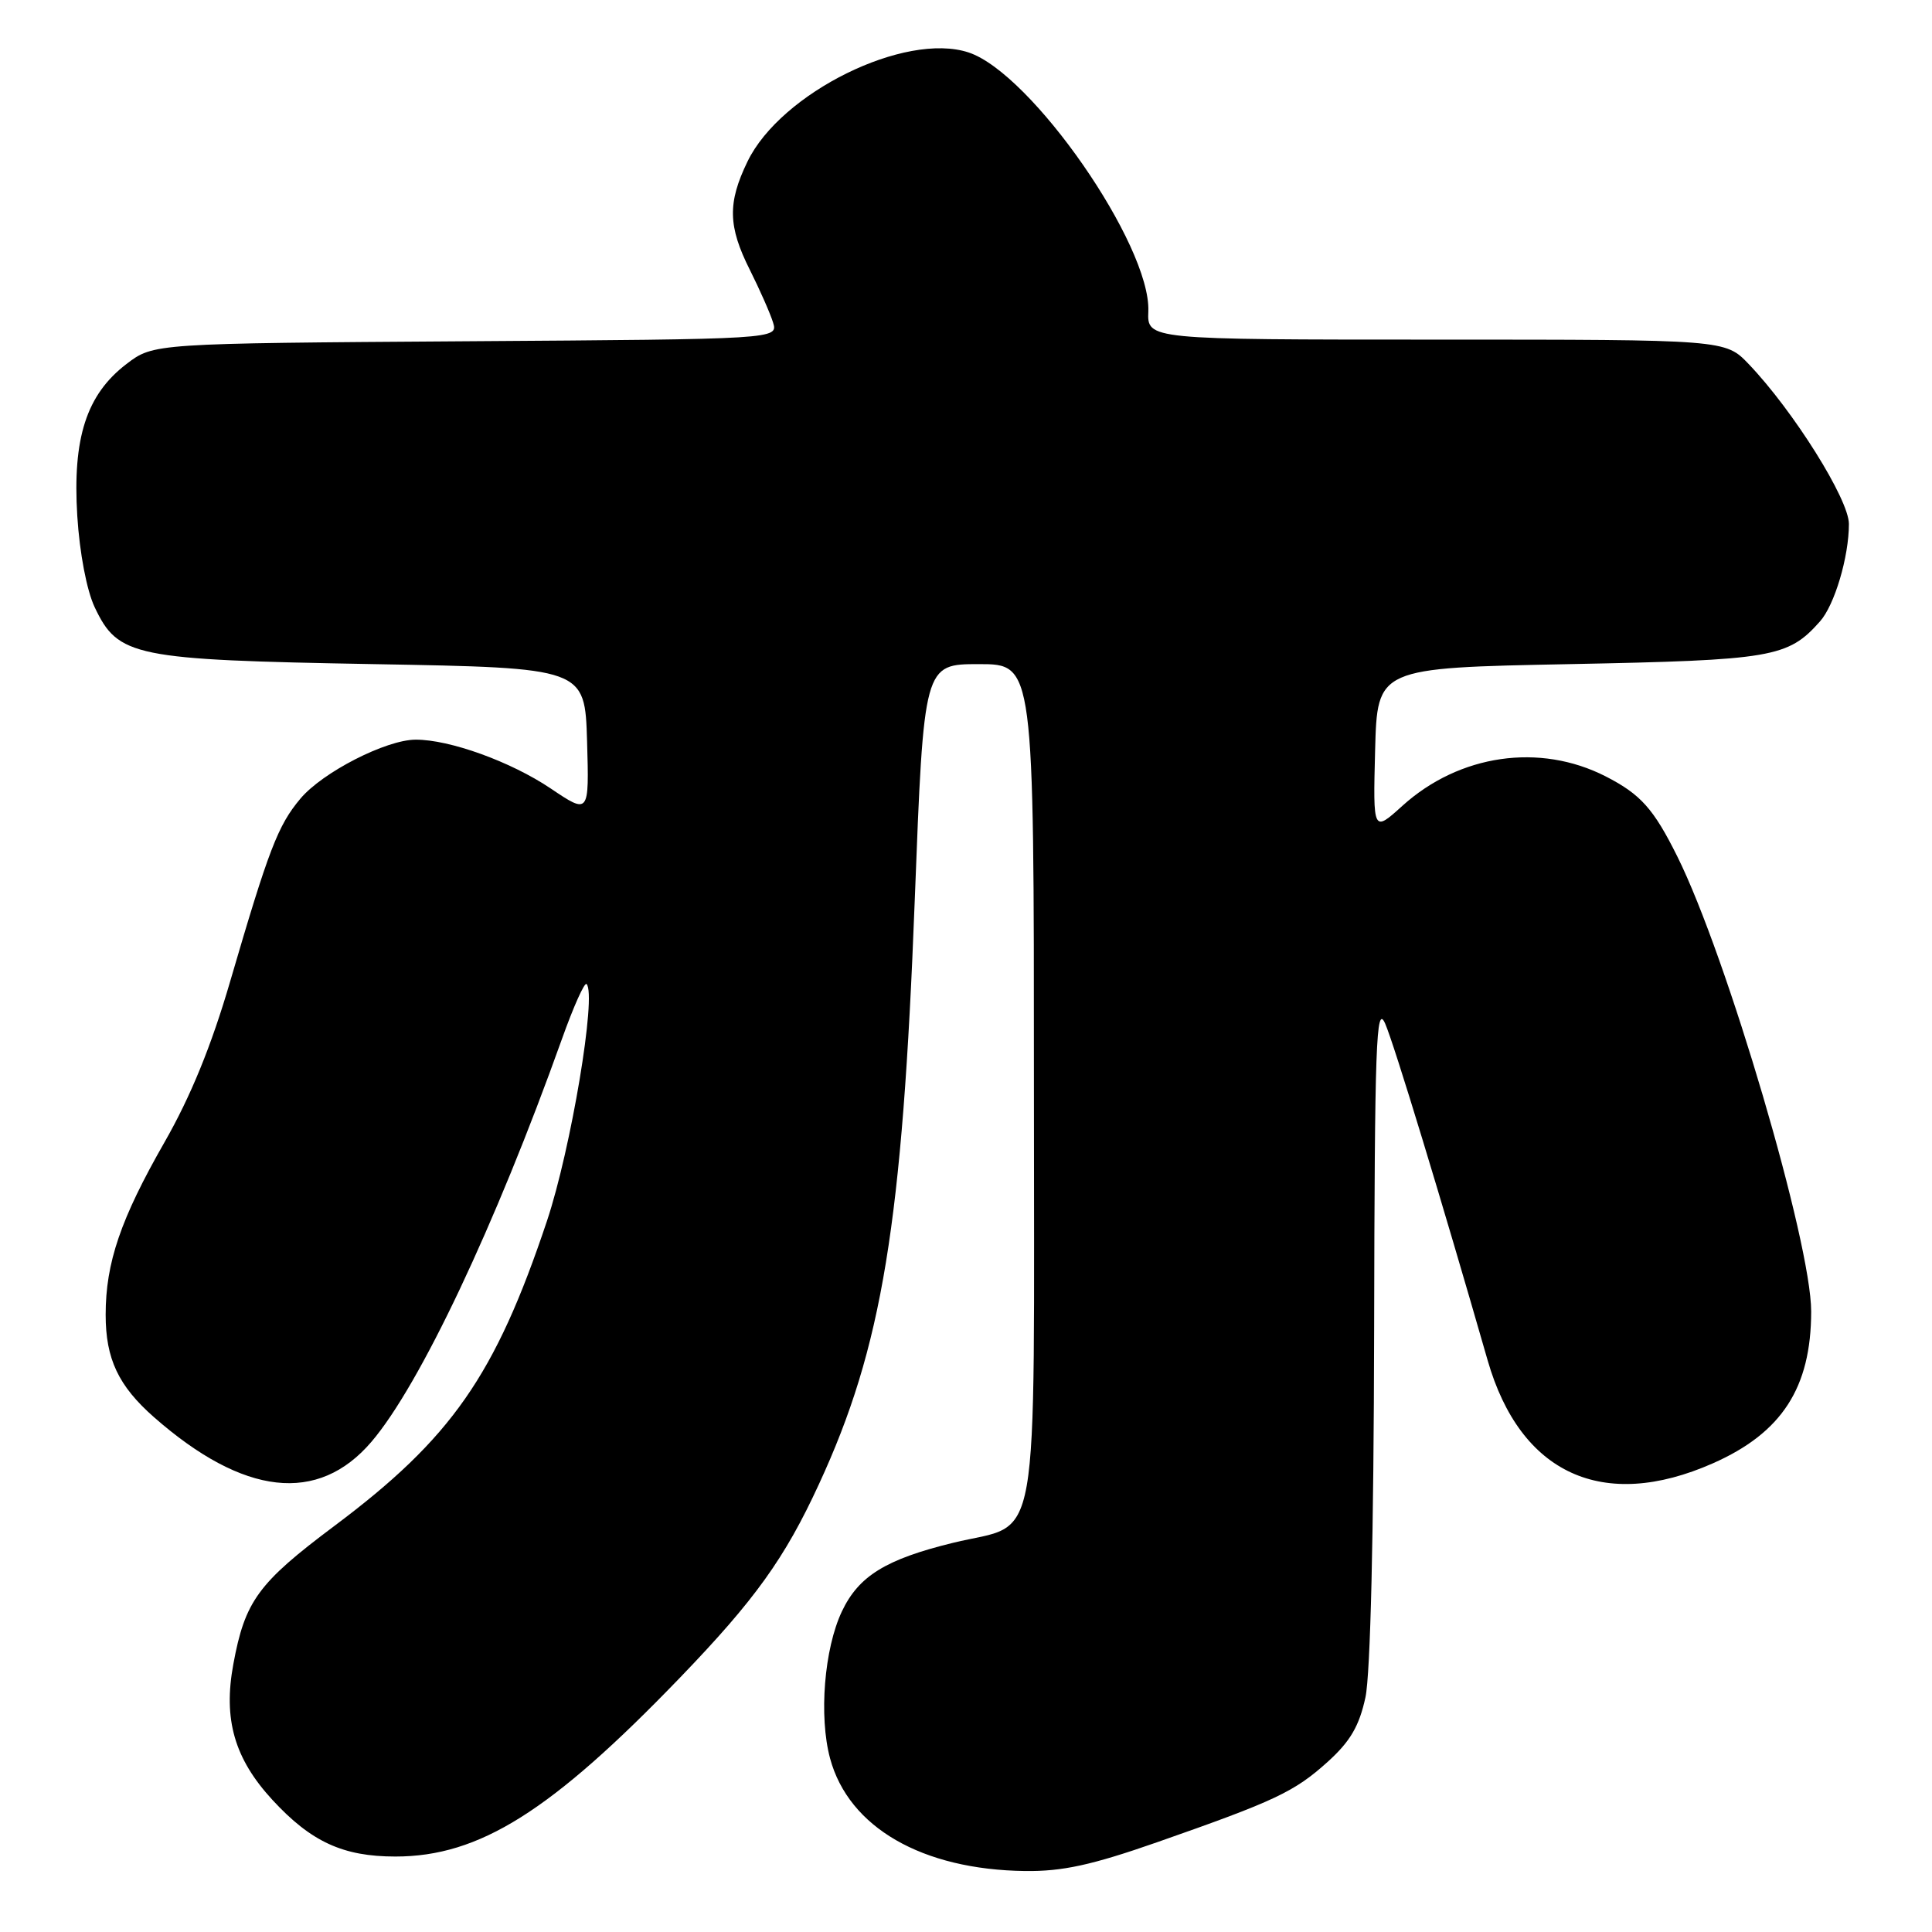 <?xml version="1.0" encoding="UTF-8" standalone="no"?>
<!DOCTYPE svg PUBLIC "-//W3C//DTD SVG 1.1//EN" "http://www.w3.org/Graphics/SVG/1.1/DTD/svg11.dtd" >
<svg xmlns="http://www.w3.org/2000/svg" xmlns:xlink="http://www.w3.org/1999/xlink" version="1.1" viewBox="0 0 256 256">
 <g >
 <path fill="currentColor"
d=" M 153.34 244.10 C 168.97 238.63 171.52 237.43 175.95 233.43 C 178.92 230.74 180.11 228.70 180.93 224.90 C 181.59 221.81 182.03 203.19 182.08 176.20 C 182.15 138.27 182.34 132.91 183.54 135.63 C 184.73 138.35 191.02 159.01 197.12 180.25 C 201.45 195.31 212.41 200.33 226.96 193.90 C 236.11 189.86 239.98 183.88 239.99 173.79 C 240.01 164.74 228.82 126.71 222.26 113.50 C 219.10 107.15 217.40 105.25 212.75 102.87 C 204.01 98.41 193.38 99.95 185.83 106.77 C 181.93 110.30 181.93 110.30 182.21 99.40 C 182.50 88.50 182.50 88.50 208.00 88.00 C 234.87 87.47 236.90 87.13 241.15 82.35 C 243.09 80.18 244.99 73.79 244.99 69.43 C 245.00 66.19 237.63 54.43 231.72 48.25 C 228.61 45.00 228.61 45.00 190.31 45.00 C 152.01 45.00 152.01 45.00 152.16 41.25 C 152.49 32.47 136.68 9.70 128.34 6.95 C 119.92 4.17 103.46 12.29 99.05 21.40 C 96.39 26.88 96.46 30.00 99.37 35.78 C 100.67 38.38 102.05 41.50 102.43 42.72 C 103.11 44.94 103.11 44.94 61.73 45.22 C 20.34 45.50 20.34 45.50 16.76 48.23 C 11.46 52.28 9.60 58.03 10.24 68.36 C 10.55 73.29 11.49 78.23 12.55 80.47 C 15.66 87.02 17.66 87.43 49.50 88.00 C 77.50 88.50 77.50 88.50 77.79 98.21 C 78.07 107.91 78.07 107.91 72.96 104.47 C 67.68 100.92 59.57 97.99 55.07 98.01 C 51.16 98.02 42.74 102.33 39.81 105.82 C 36.83 109.36 35.61 112.54 30.51 130.00 C 28.01 138.58 25.27 145.27 21.81 151.33 C 15.98 161.52 14.00 167.32 14.00 174.21 C 14.00 180.06 15.69 183.64 20.41 187.79 C 32.29 198.22 42.15 199.33 49.23 191.03 C 55.63 183.53 65.63 162.38 74.45 137.70 C 75.98 133.41 77.45 130.12 77.72 130.39 C 79.09 131.75 75.66 152.26 72.47 161.80 C 65.62 182.28 59.82 190.58 44.30 202.20 C 34.20 209.76 32.46 212.14 30.92 220.50 C 29.56 227.82 31.06 233.03 36.10 238.50 C 41.22 244.05 45.45 246.00 52.39 246.00 C 63.52 246.00 73.02 240.03 90.13 222.27 C 100.03 211.99 103.99 206.48 108.51 196.67 C 116.90 178.52 119.57 162.21 121.21 119.25 C 122.41 88.00 122.41 88.00 129.71 88.00 C 137.00 88.00 137.00 88.00 137.00 143.50 C 137.00 207.42 138.03 201.55 126.29 204.43 C 117.37 206.61 113.78 208.83 111.56 213.51 C 109.21 218.47 108.49 227.43 109.99 233.00 C 112.46 242.14 122.17 247.75 135.84 247.92 C 140.77 247.98 144.64 247.14 153.34 244.10 Z "/>
</g>
</svg>